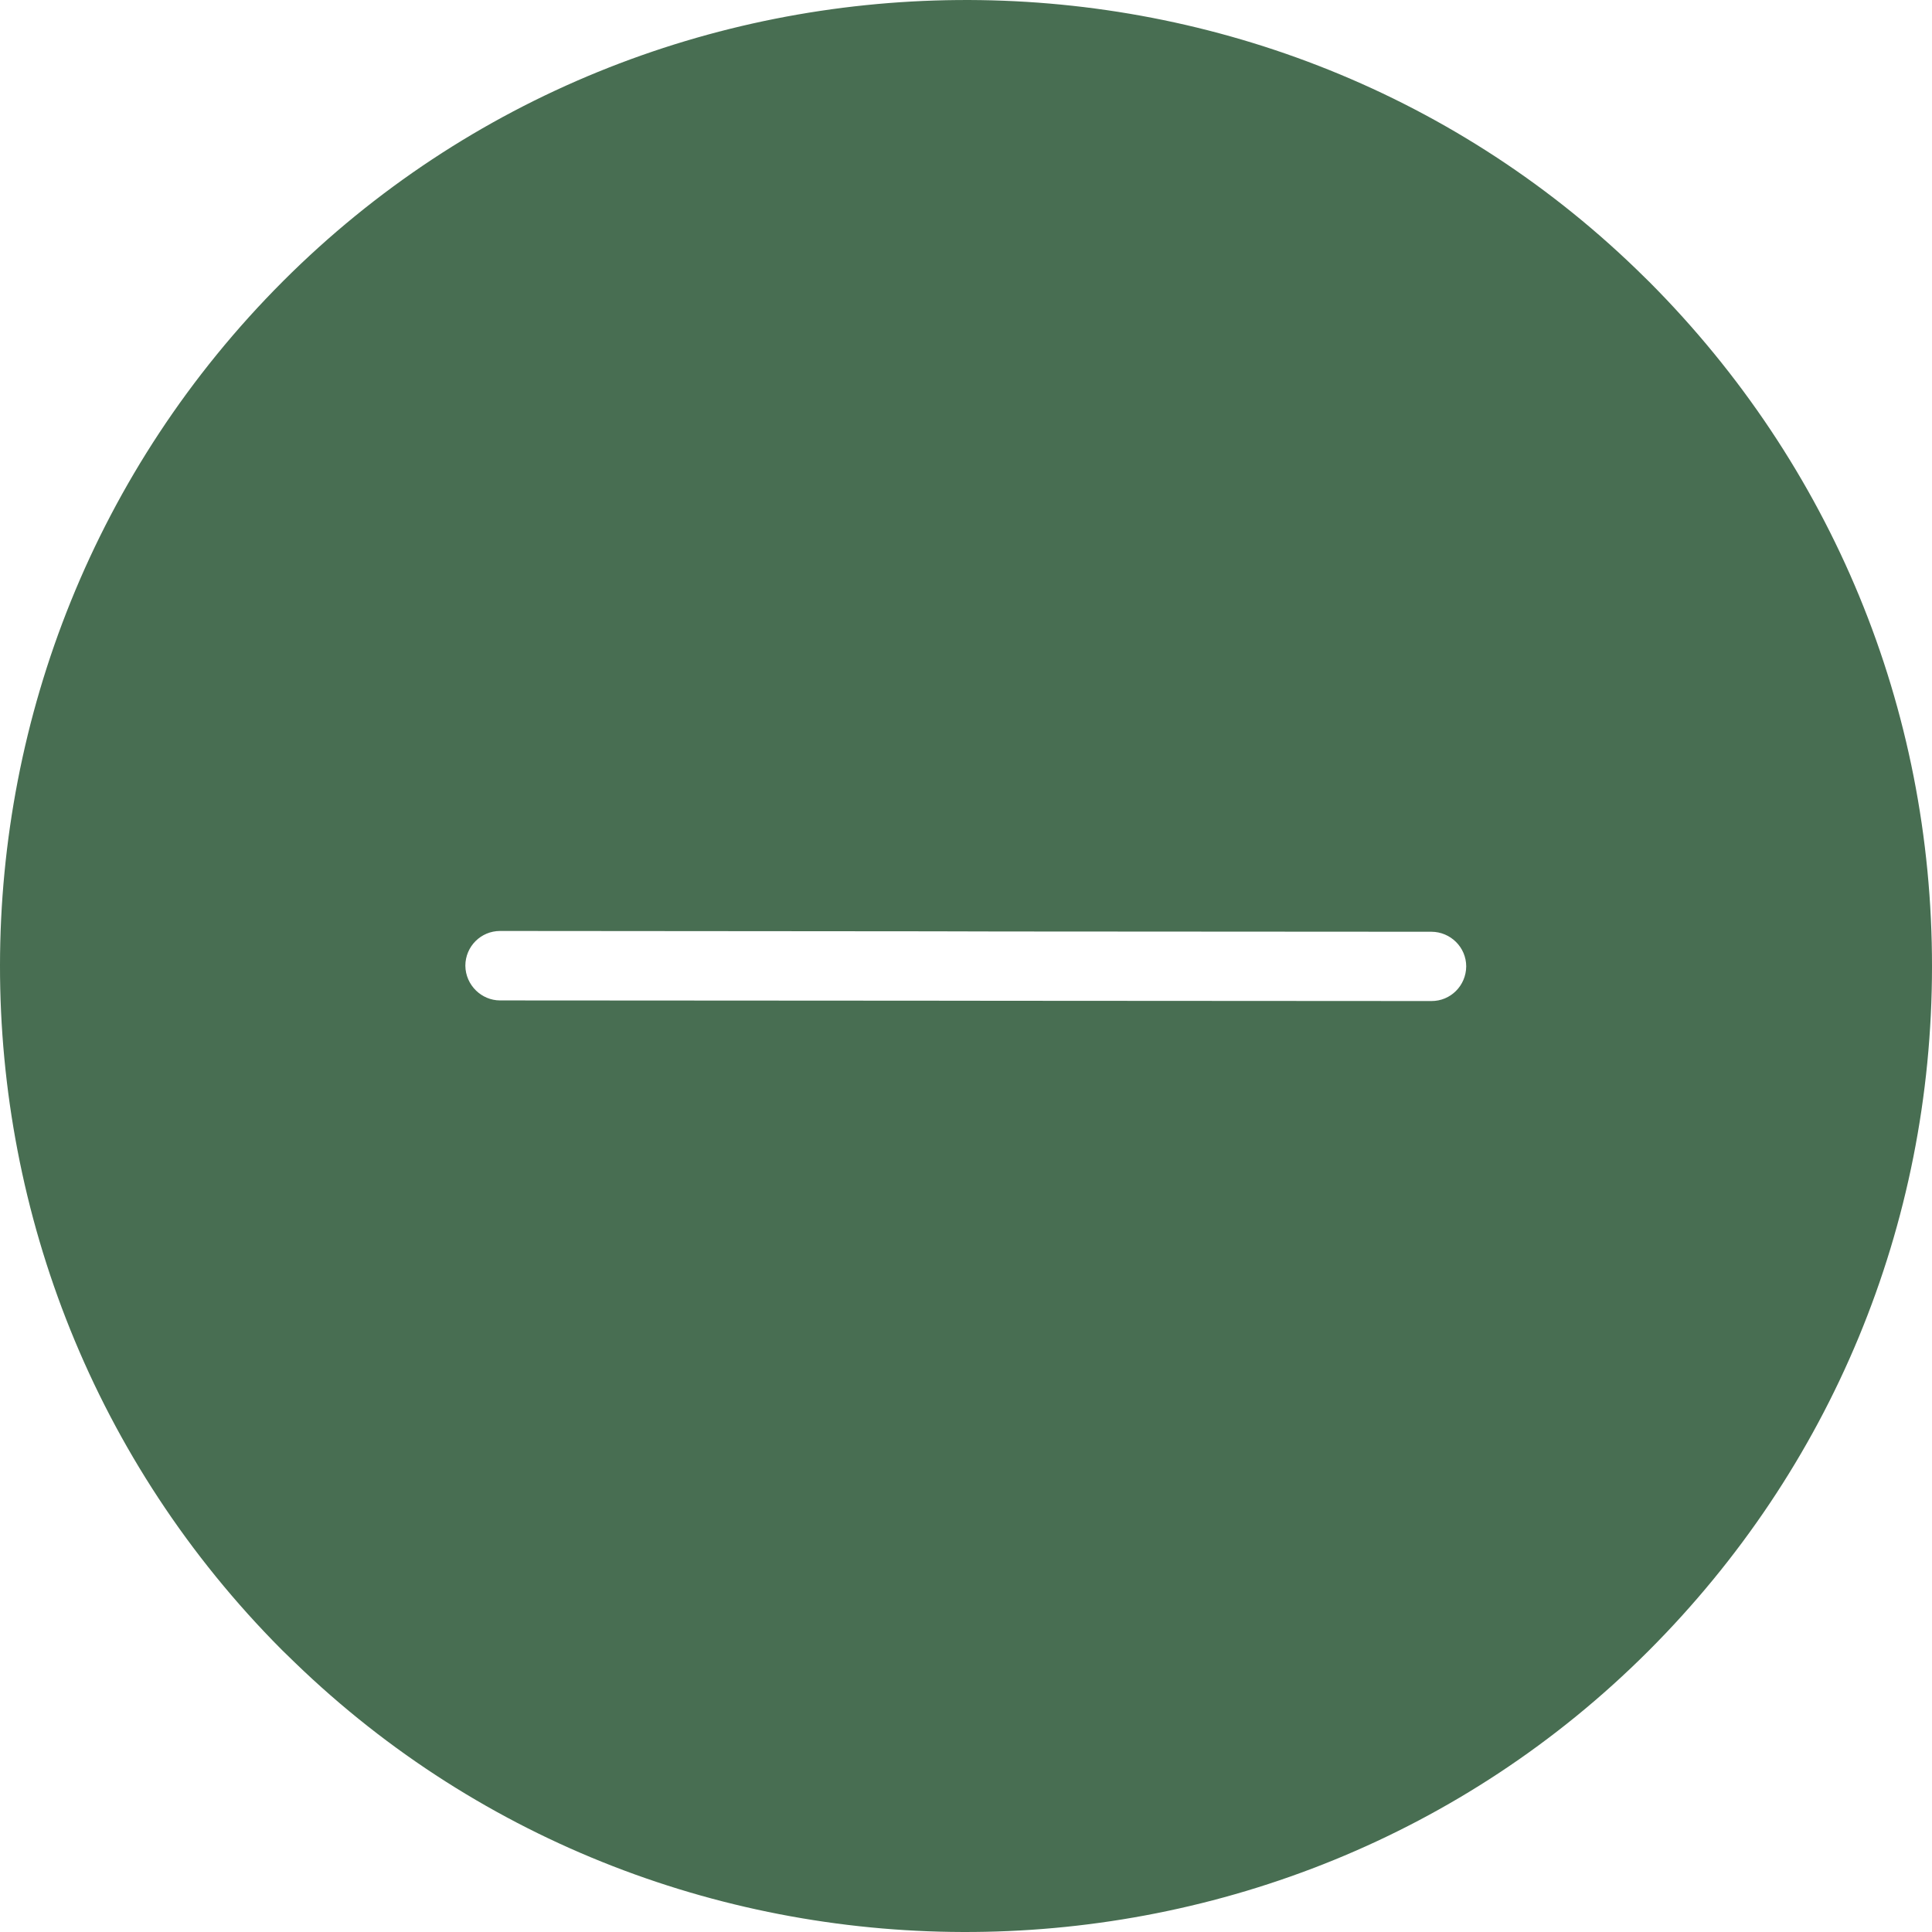<svg width="22" height="22" viewBox="0 0 22 22" fill="none" xmlns="http://www.w3.org/2000/svg">
<path fill-rule="evenodd" clip-rule="evenodd" d="M18.638 3.07L18.783 3.212C20.859 5.297 22.003 8.063 22 11.009C21.999 13.952 20.852 16.718 18.771 18.8C14.556 23.015 7.64 23.074 3.356 18.93L3.211 18.789C-1.075 14.488 -1.07 7.497 3.224 3.201C7.44 -1.015 14.354 -1.074 18.638 3.07ZM11.393 10.607L16.3 10.61C16.517 10.611 16.696 10.786 16.696 11.005C16.694 11.224 16.518 11.4 16.3 11.399L11.393 11.396L10.602 11.395L5.695 11.392C5.588 11.392 5.491 11.348 5.421 11.28C5.347 11.208 5.3 11.108 5.299 10.996C5.3 10.777 5.476 10.601 5.695 10.601L10.602 10.605L11.393 10.607Z" fill="#486E52"/>
</svg>
